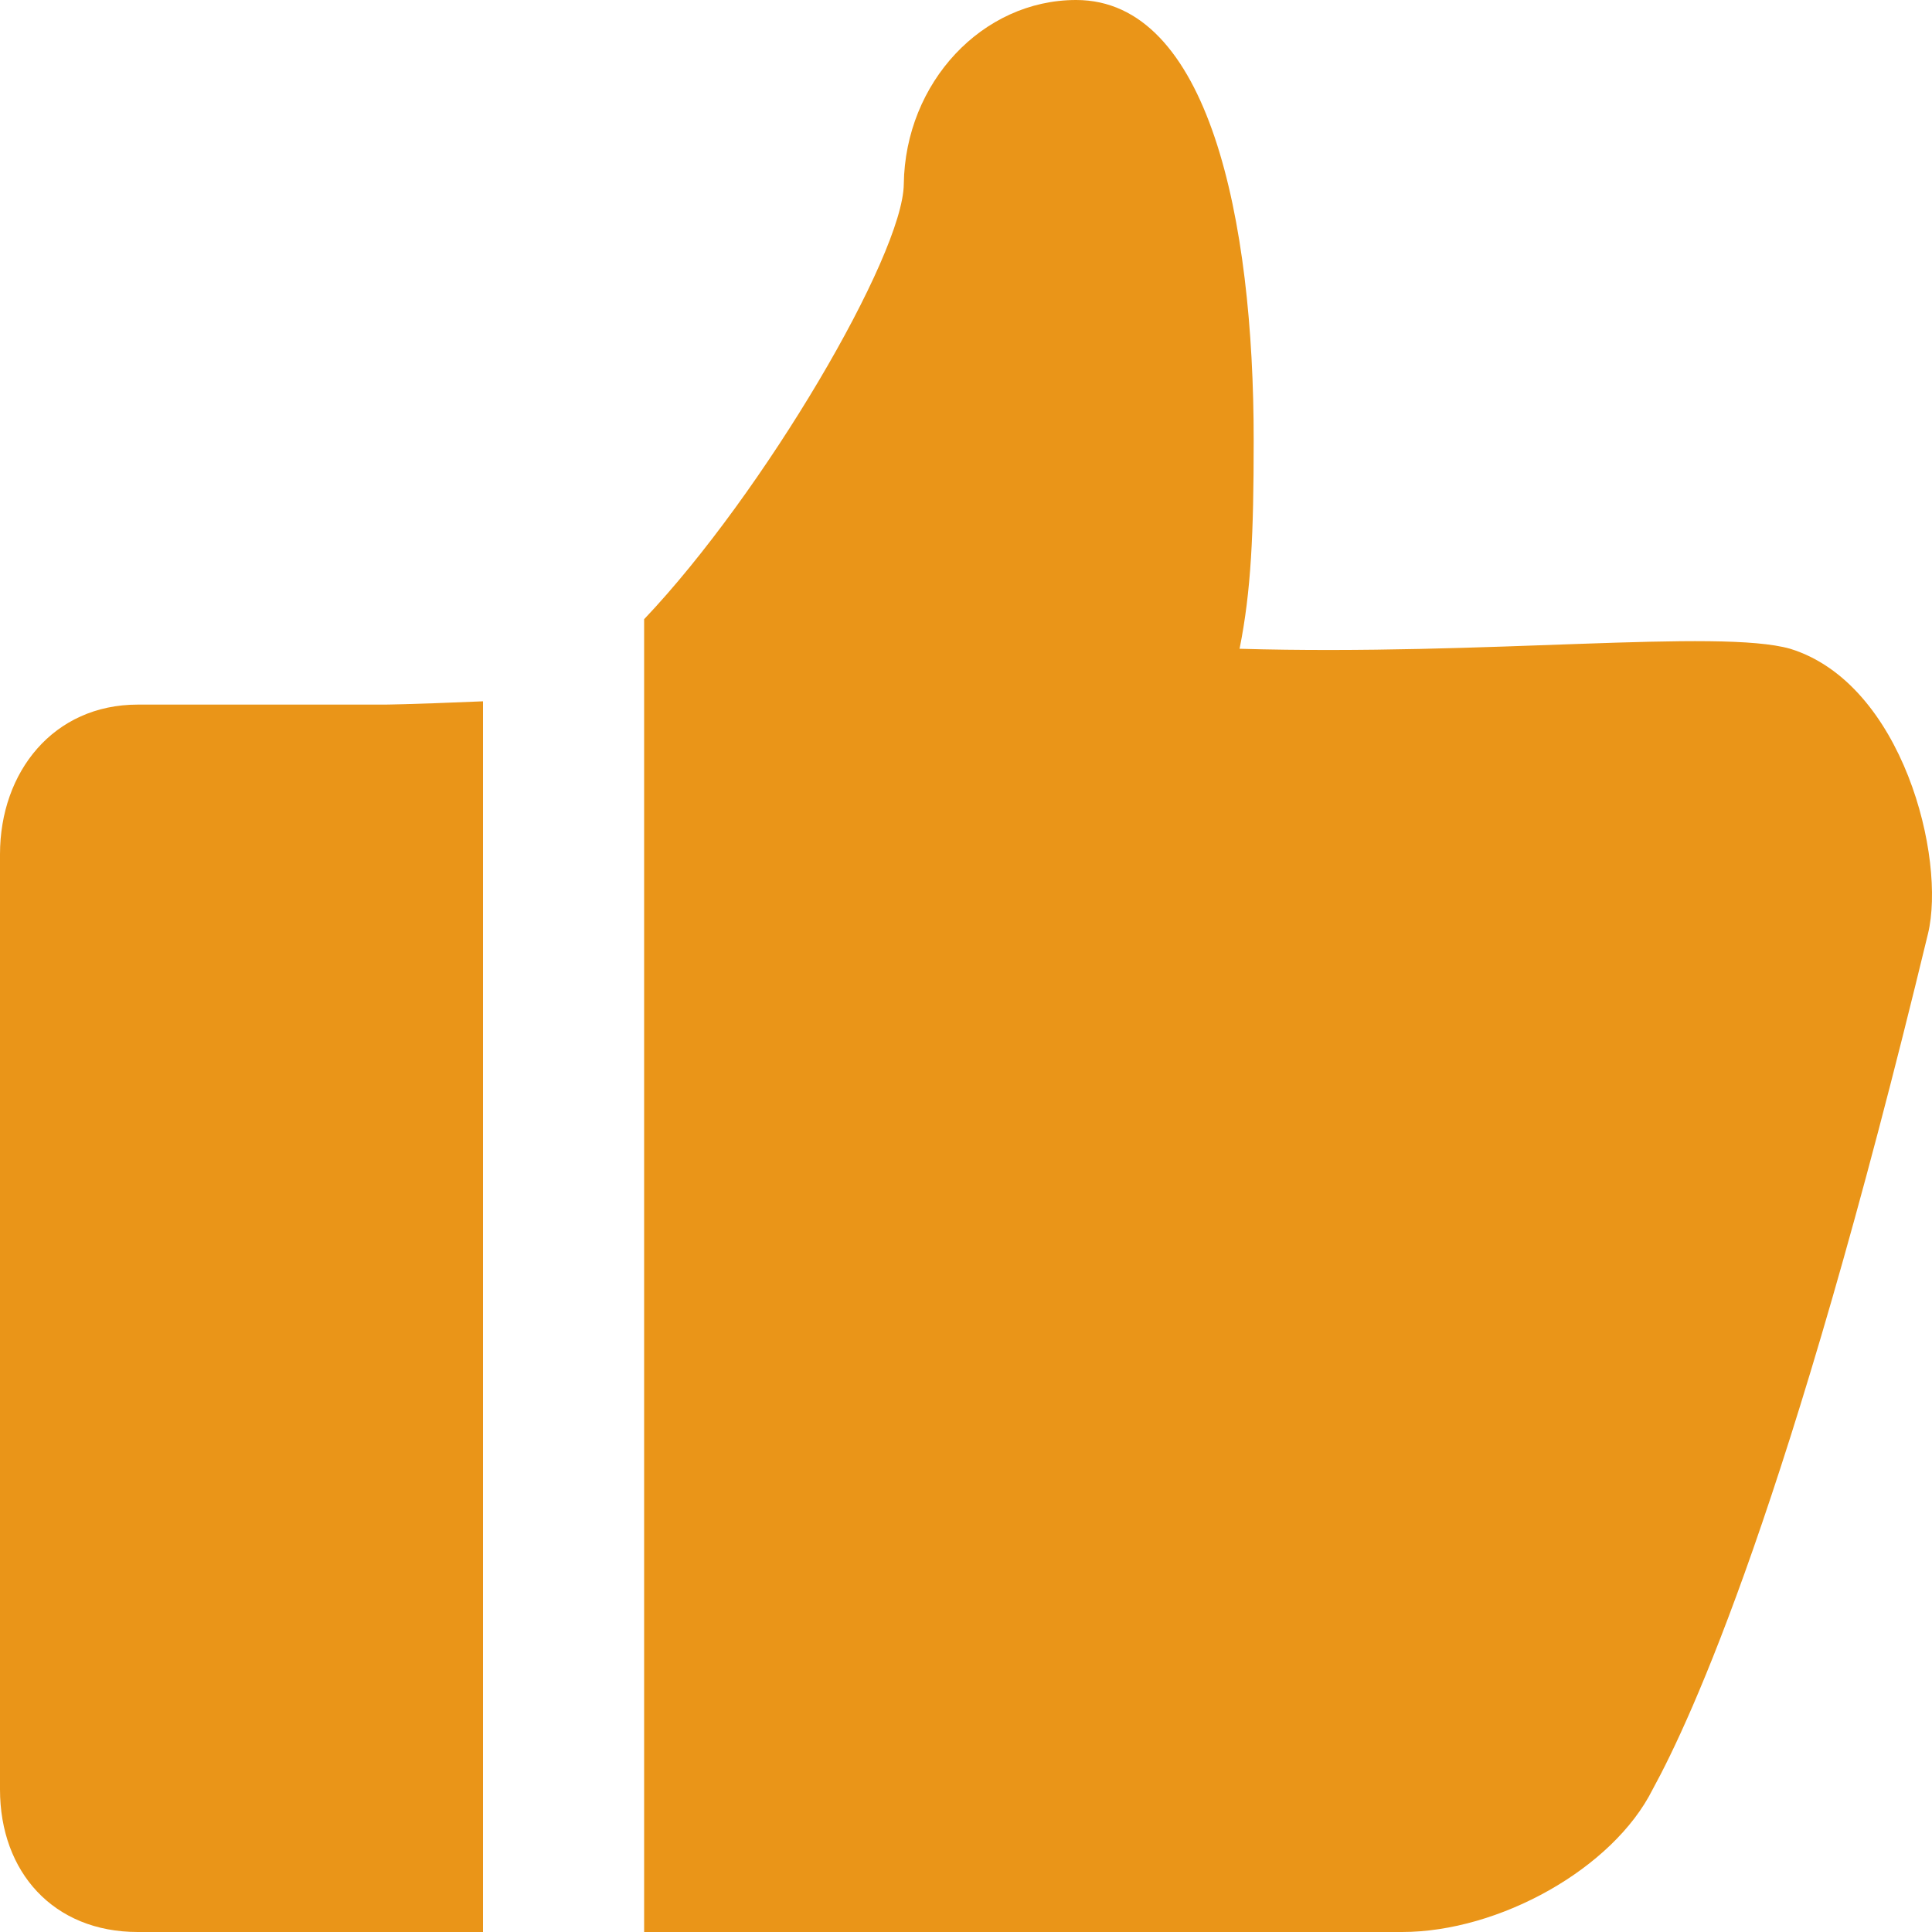 <?xml version="1.0" standalone="no"?><!DOCTYPE svg PUBLIC "-//W3C//DTD SVG 1.1//EN" "http://www.w3.org/Graphics/SVG/1.1/DTD/svg11.dtd"><svg t="1557935806909" class="icon" style="" viewBox="0 0 1024 1024" version="1.1" xmlns="http://www.w3.org/2000/svg" p-id="27981" xmlns:xlink="http://www.w3.org/1999/xlink" width="200" height="200"><defs><style type="text/css"></style></defs><path d="M341.299 1024h401.818c51.405 0 111.821-33.587 132.813-75.571 20.48-37.376 72.909-151.142 145.92-453.427 9.728-40.038-13.312-132.71-73.011-151.142-37.888-10.752-161.178 3.789-291.84 0 6.144-30.72 7.475-61.03 7.475-110.285C664.576 115.917 640.512 0 570.368 0c-49.664 0-90.624 43.725-91.341 97.587-0.41 37.888-74.24 163.84-137.626 230.605V1024zM256 1024H73.011C28.365 1024 0 992.256 0 948.429v-495.616c0-43.725 28.365-79.36 73.011-79.36h130.458s11.366 0 52.531-1.741V1024z" p-id="27982" fill="#ea9518"></path></svg>